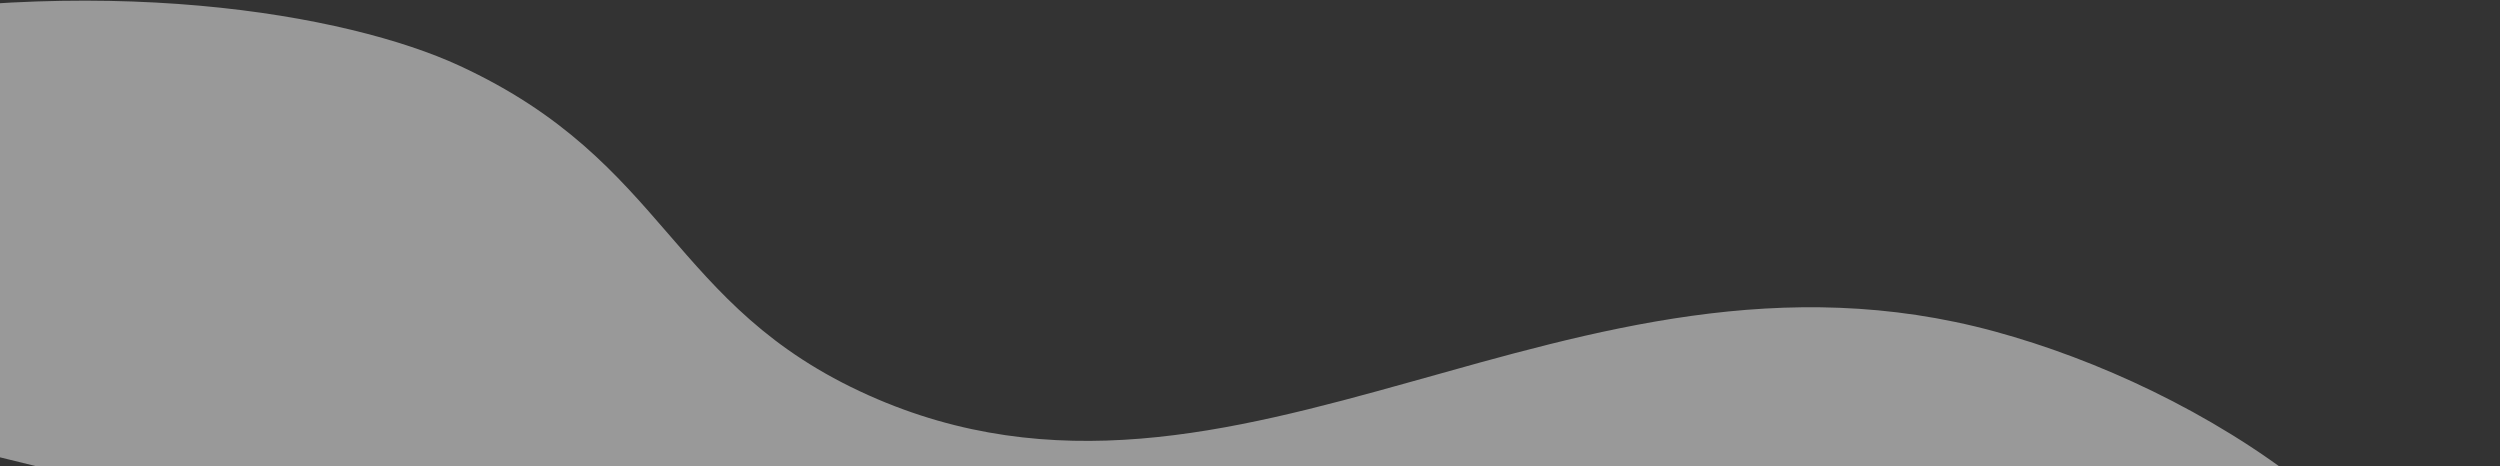 <svg width="949" height="177" viewBox="0 0 949 177" fill="none" xmlns="http://www.w3.org/2000/svg">
<rect x="0" y="0" width="949" height="177" fill="#333333" stroke="none"/>
<path opacity="0.5" fill-rule="evenodd" clip-rule="evenodd" d="M946.396 293.044C931.917 205.776 834.161 146.808 757.343 125.863C596.097 81.897 469.649 212.647 329.782 150.082C253.903 116.14 254.062 61.708 174.31 24.902C132.162 5.45 37.651 -11.796 -78.113 11.356C-142.135 24.161 -243.85 50.241 -243.994 84.329C-244.162 124.031 -106.518 144.733 90.109 196.324C262.467 241.545 477.57 302.867 568.218 337.997C703.016 390.236 856.345 459.752 920.532 397.332C953.895 364.887 949.595 312.326 946.396 293.044Z" fill="white"/>
</svg>
